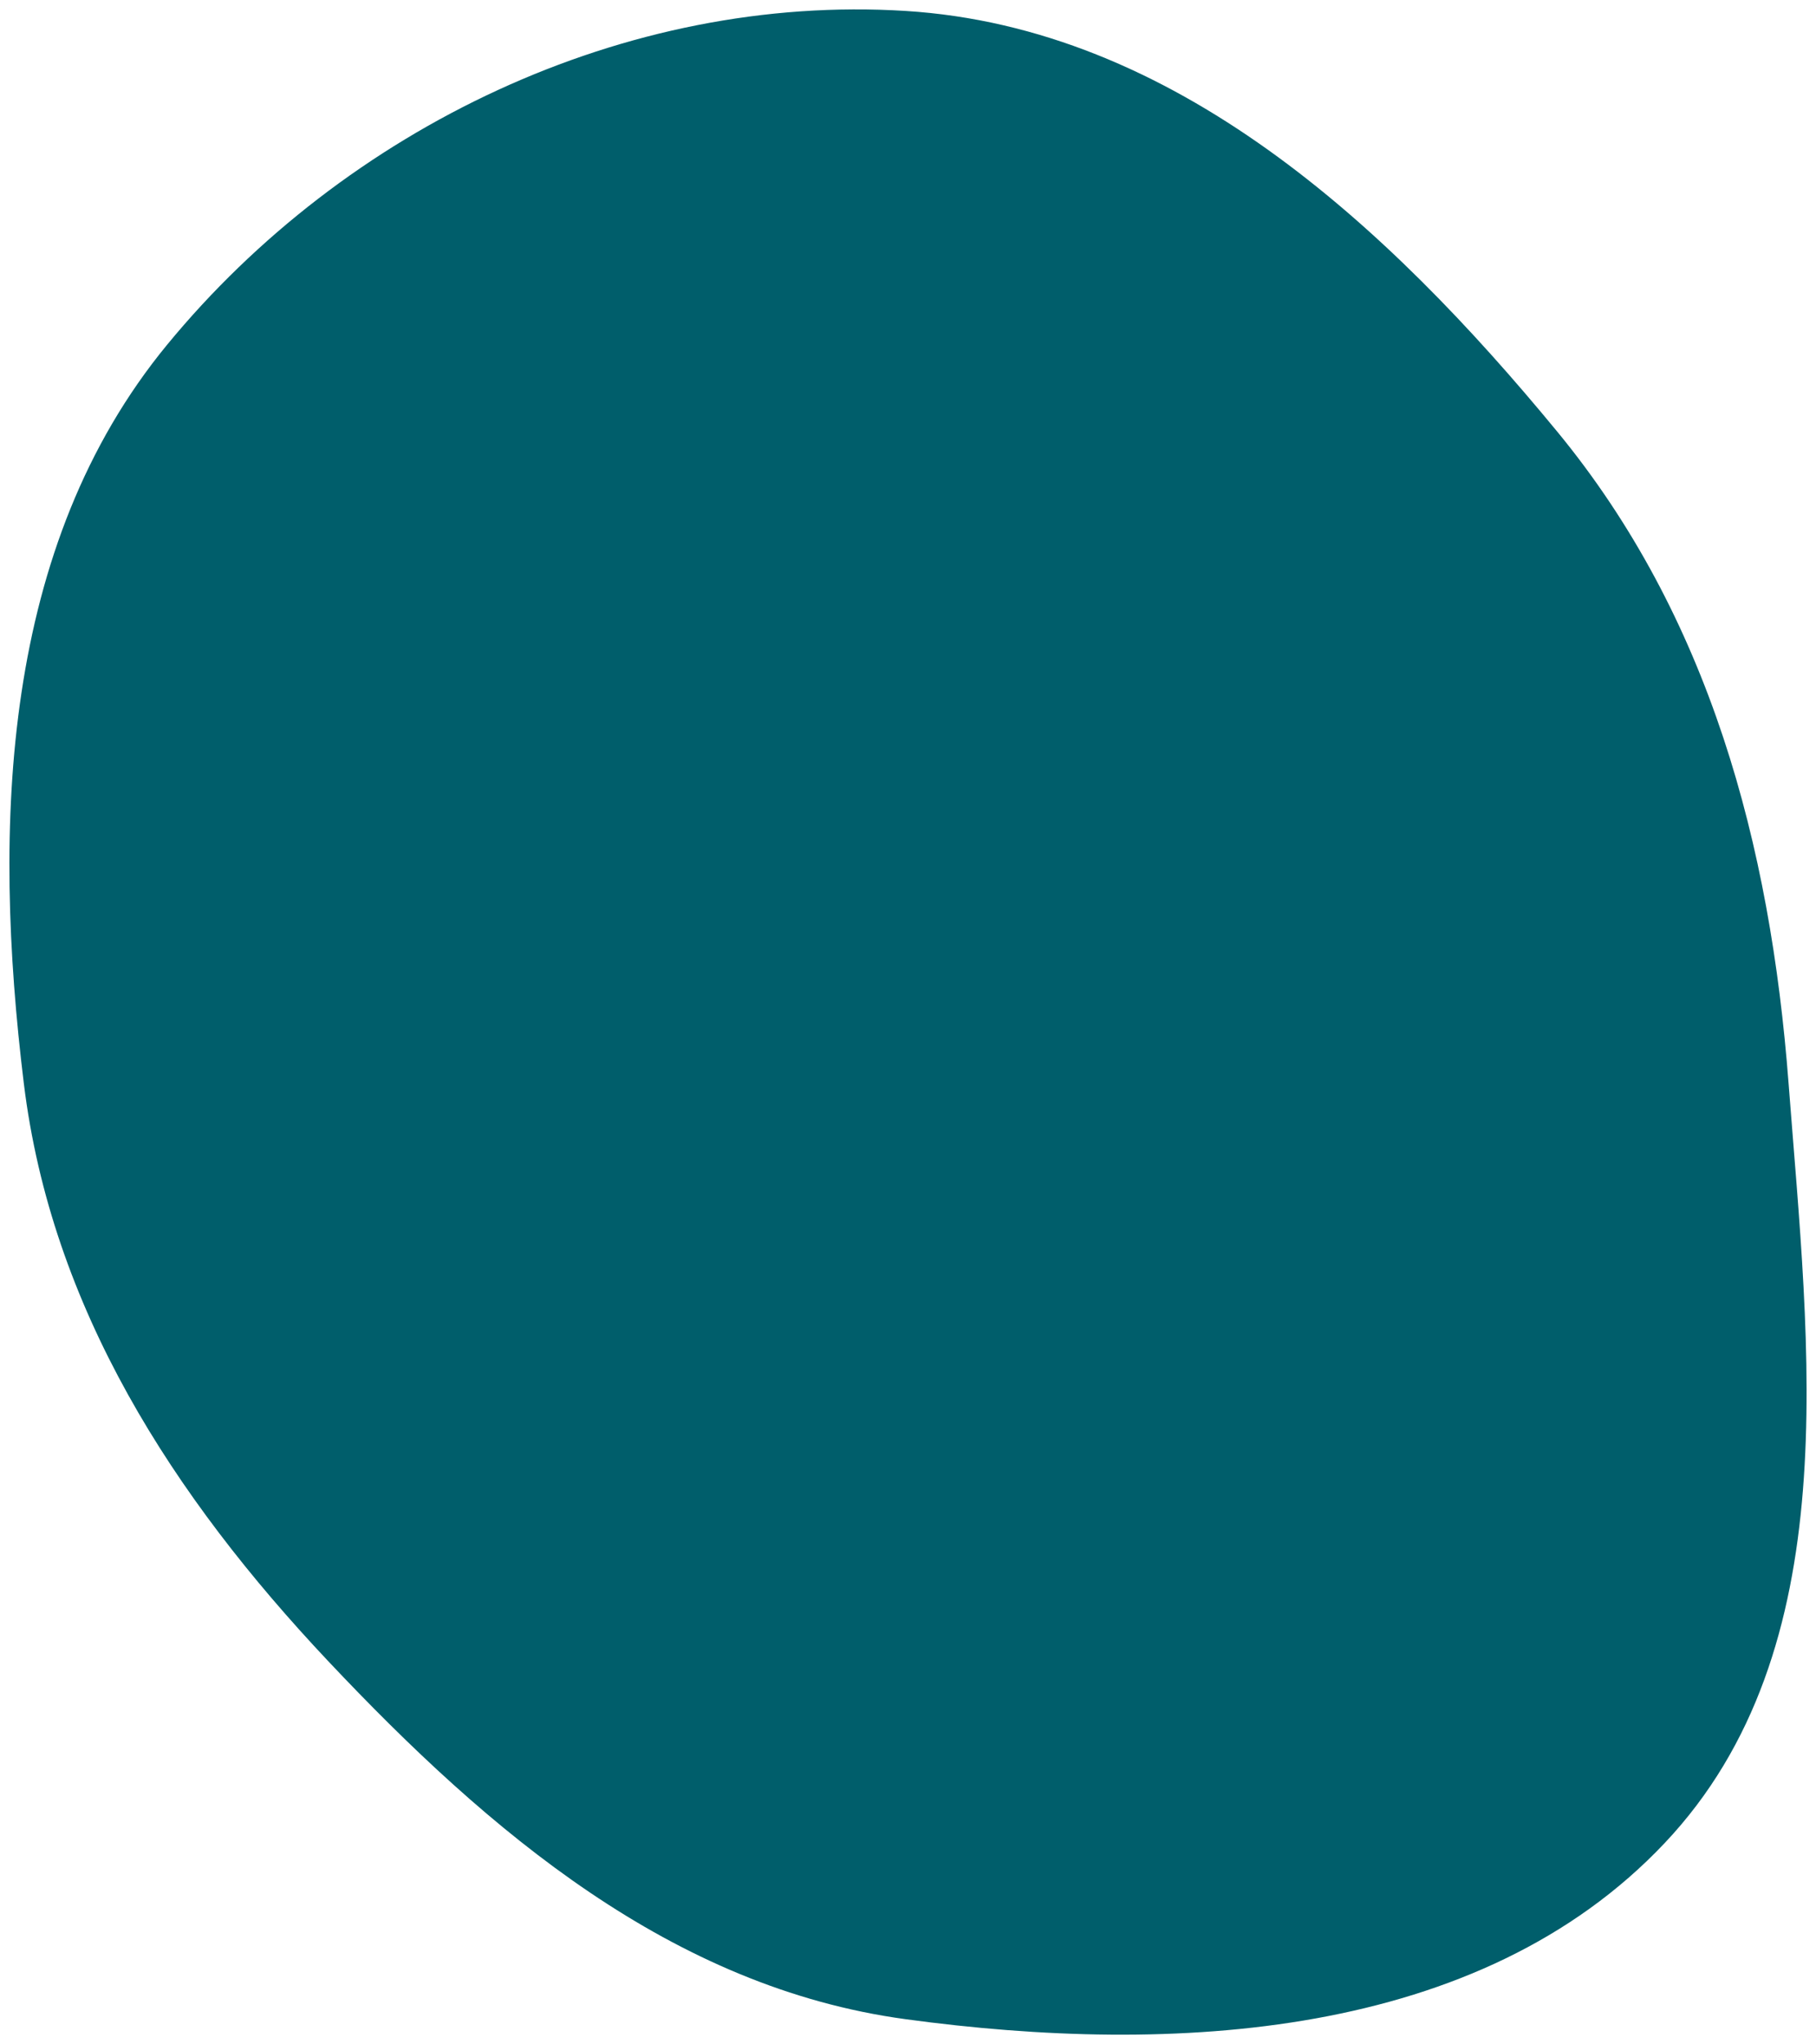 <svg width="772" height="869" viewBox="0 0 772 869" fill="none" xmlns="http://www.w3.org/2000/svg">
<g filter="url(#filter0_d_138_1227)">
<path fill-rule="evenodd" clip-rule="evenodd" d="M384.941 0.648C498.964 7.766 589.333 91.246 661.966 179.458C726.73 258.113 752.592 354.964 760.343 456.569C768.966 569.607 785.529 697.023 707.738 779.466C628.918 862.998 498.723 869.899 384.941 854.415C285.758 840.918 208.105 774.999 139.455 702.131C73.512 632.136 21.797 552.037 10.124 456.569C-3.328 346.551 0.658 228.176 71.037 142.568C146.857 50.343 265.804 -6.789 384.941 0.648Z" fill="#005E6B"/>
</g>
<defs>
<filter id="filter0_d_138_1227" x="0" y="0" width="772" height="869" filterUnits="userSpaceOnUse" color-interpolation-filters="sRGB">
<feFlood flood-opacity="0" result="BackgroundImageFix"/>
<feColorMatrix in="SourceAlpha" type="matrix" values="0 0 0 0 0 0 0 0 0 0 0 0 0 0 0 0 0 0 127 0" result="hardAlpha"/>
<feOffset dy="4"/>
<feGaussianBlur stdDeviation="2"/>
<feComposite in2="hardAlpha" operator="out"/>
<feColorMatrix type="matrix" values="0 0 0 0 0 0 0 0 0 0 0 0 0 0 0 0 0 0 0.25 0"/>
<feBlend mode="normal" in2="BackgroundImageFix" result="effect1_dropShadow_138_1227"/>
<feBlend mode="normal" in="SourceGraphic" in2="effect1_dropShadow_138_1227" result="shape"/>
</filter>
</defs>
</svg>
